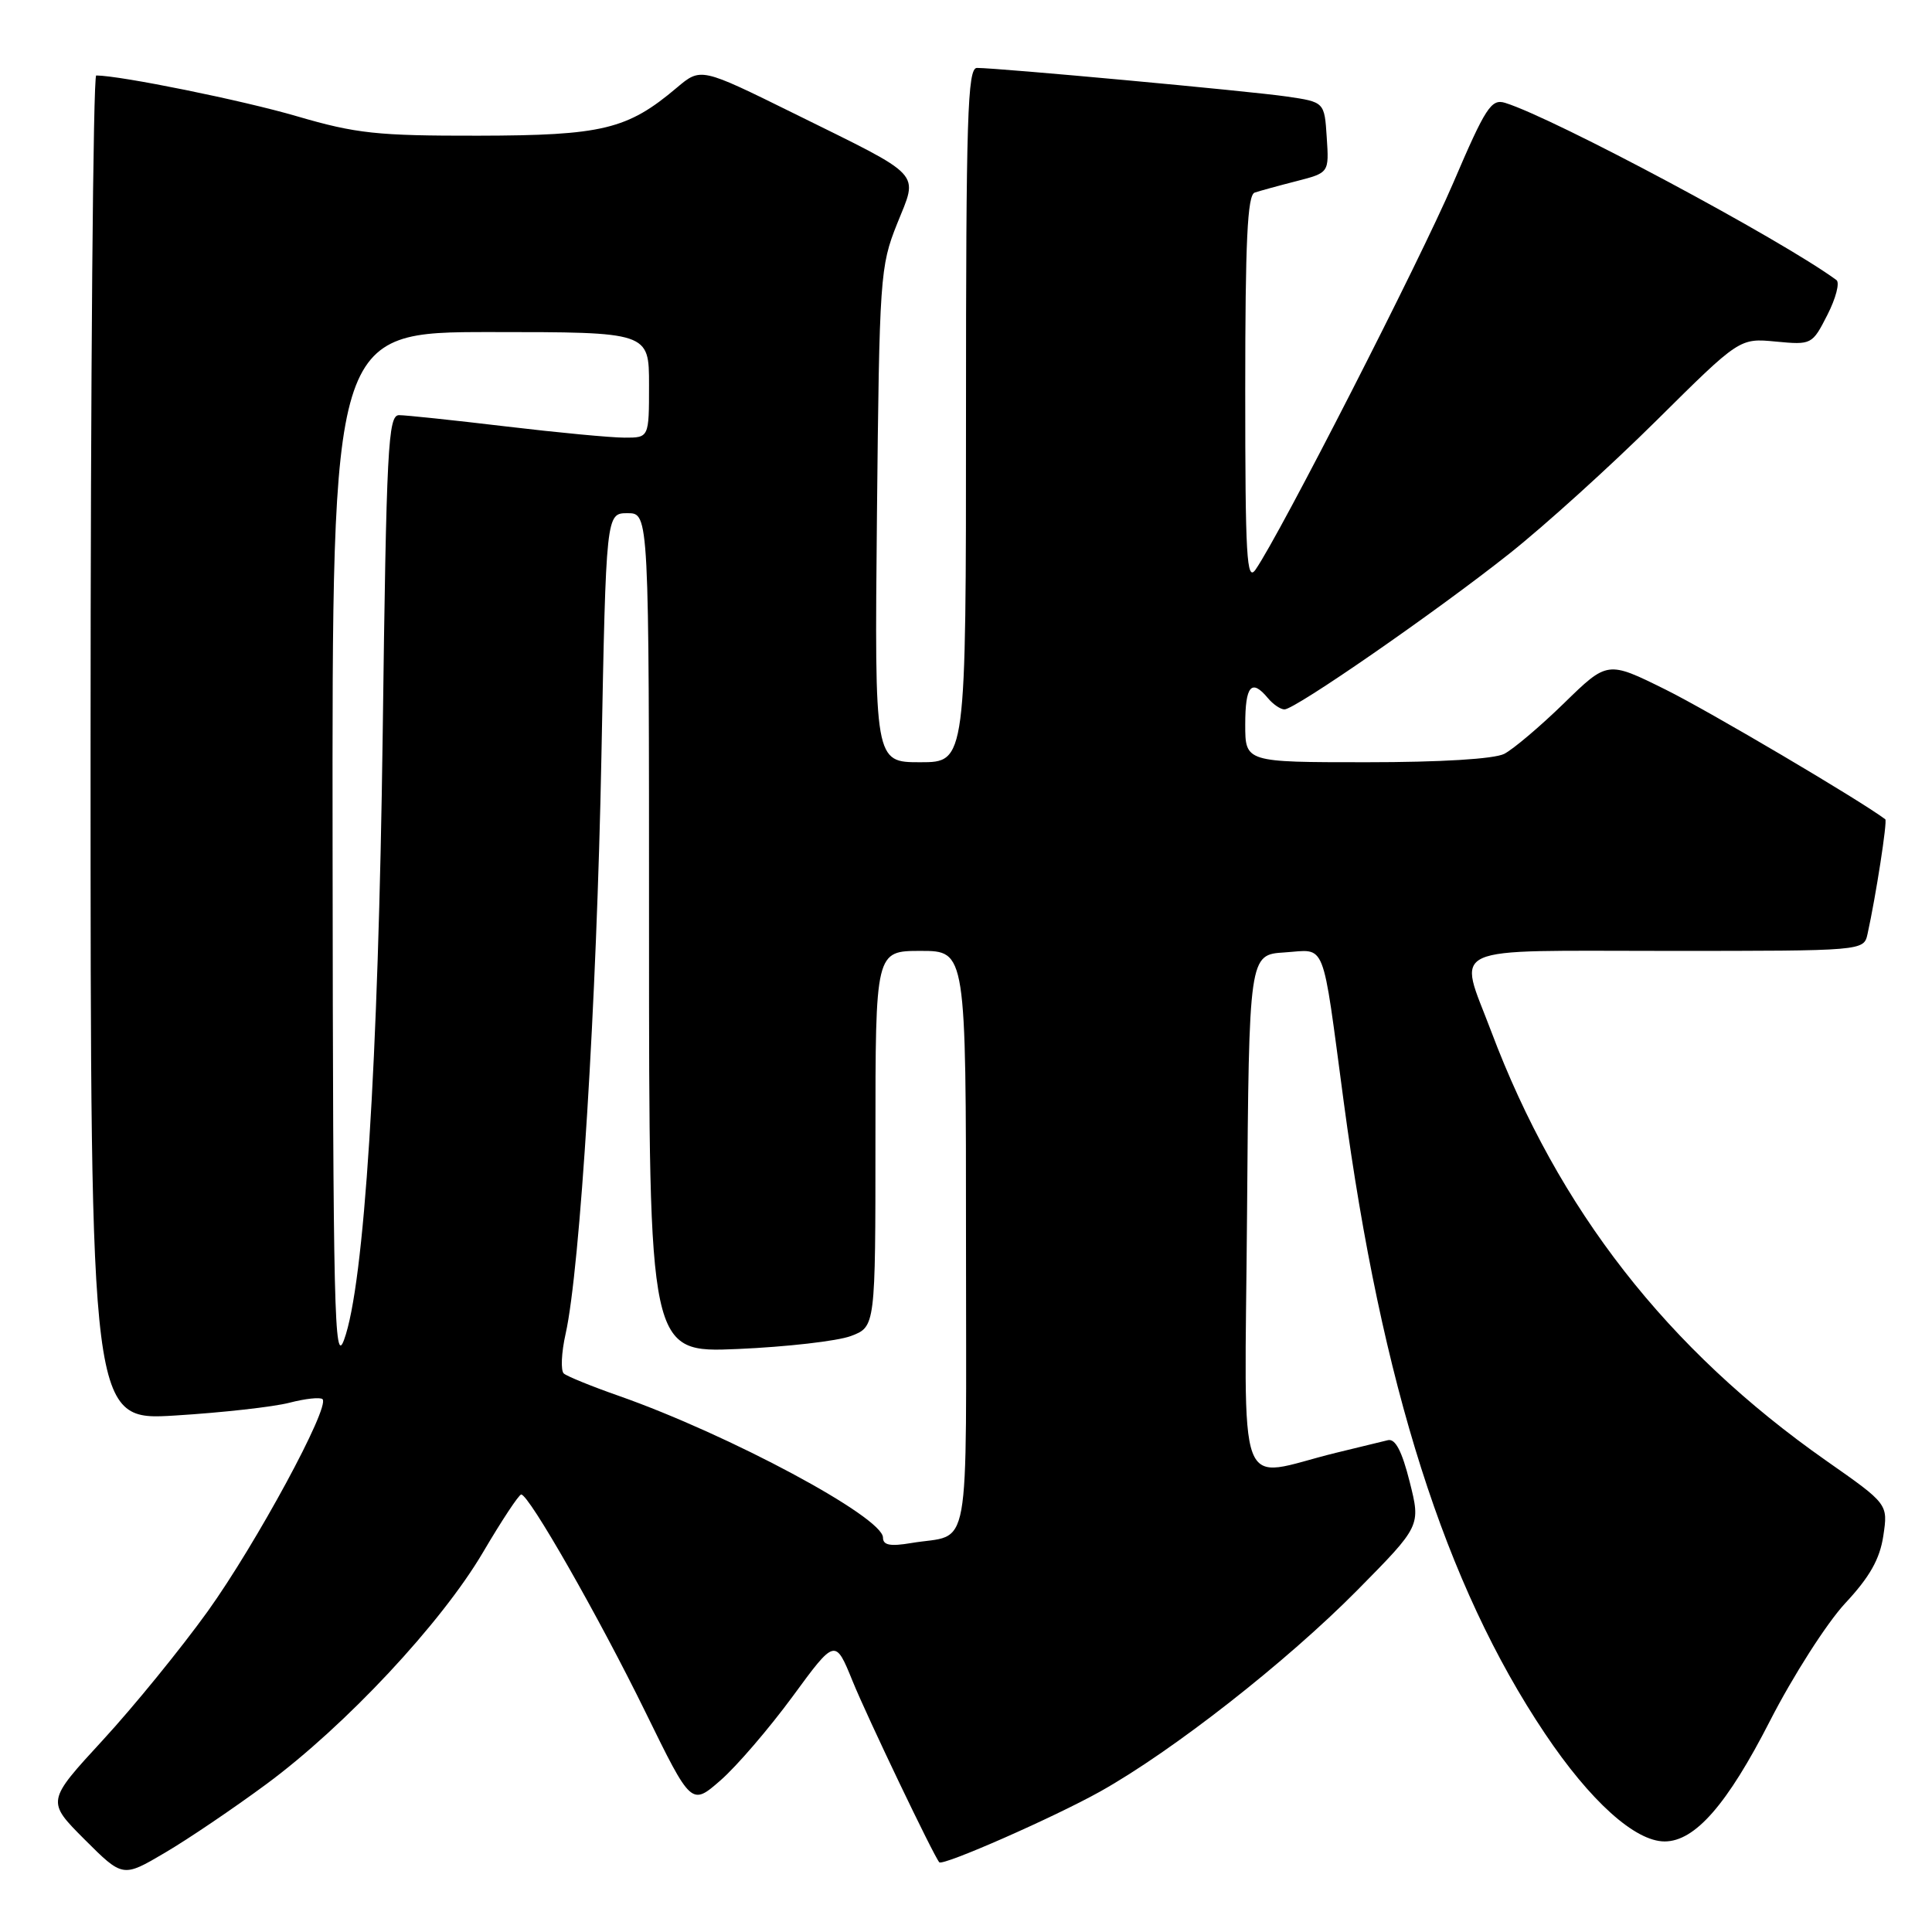 <?xml version="1.0" encoding="UTF-8" standalone="no"?>
<!DOCTYPE svg PUBLIC "-//W3C//DTD SVG 1.1//EN" "http://www.w3.org/Graphics/SVG/1.1/DTD/svg11.dtd" >
<svg xmlns="http://www.w3.org/2000/svg" xmlns:xlink="http://www.w3.org/1999/xlink" version="1.1" viewBox="0 0 256 256">
 <g >
 <path fill="currentColor"
d=" M 35.29 236.41 C 45.78 228.66 58.47 215.09 64.00 205.69 C 66.47 201.49 68.75 198.04 69.06 198.03 C 70.06 197.98 79.32 214.19 85.54 226.89 C 91.61 239.28 91.61 239.28 95.49 235.89 C 97.62 234.03 101.91 229.03 105.02 224.80 C 110.67 217.09 110.67 217.09 112.99 222.80 C 114.93 227.56 123.71 245.91 124.46 246.76 C 124.92 247.29 139.63 240.82 145.79 237.38 C 155.40 232.00 170.48 220.19 179.88 210.68 C 188.26 202.19 188.26 202.19 186.79 196.35 C 185.77 192.29 184.89 190.60 183.91 190.83 C 183.13 191.02 180.03 191.77 177.00 192.51 C 163.53 195.81 164.94 199.61 165.24 160.83 C 165.50 126.50 165.50 126.50 170.22 126.20 C 175.80 125.84 175.12 124.10 178.05 146.00 C 183.07 183.50 191.52 210.04 204.71 229.70 C 210.71 238.65 216.65 244.00 220.57 244.00 C 224.59 244.00 228.86 239.12 234.54 228.01 C 237.58 222.07 242.06 215.07 244.49 212.45 C 247.75 208.96 249.09 206.58 249.55 203.50 C 250.18 199.29 250.18 199.29 242.01 193.57 C 220.93 178.79 206.48 160.28 197.58 136.63 C 193.21 125.02 191.05 126.00 220.98 126.00 C 246.96 126.00 246.96 126.00 247.46 123.75 C 248.56 118.76 250.11 108.78 249.81 108.56 C 246.47 106.04 226.41 94.20 220.69 91.37 C 213.00 87.56 213.00 87.56 207.25 93.17 C 204.09 96.25 200.52 99.27 199.32 99.89 C 197.98 100.57 190.90 101.00 181.07 101.00 C 165.00 101.00 165.00 101.00 165.00 96.00 C 165.00 90.85 165.83 89.89 168.00 92.50 C 168.68 93.32 169.67 94.00 170.20 94.00 C 171.61 94.00 190.28 81.07 200.00 73.36 C 204.68 69.65 213.45 61.71 219.50 55.71 C 230.50 44.80 230.50 44.80 235.30 45.26 C 240.05 45.71 240.13 45.67 242.14 41.72 C 243.26 39.53 243.80 37.45 243.34 37.11 C 236.05 31.75 205.95 15.65 199.44 13.63 C 197.60 13.06 196.85 14.22 192.56 24.24 C 188.15 34.54 169.61 70.81 166.37 75.47 C 165.19 77.17 165.00 73.80 165.00 51.69 C 165.00 31.98 165.29 25.84 166.25 25.52 C 166.94 25.29 169.44 24.60 171.80 24.00 C 176.11 22.89 176.11 22.89 175.80 18.21 C 175.50 13.52 175.50 13.52 170.50 12.79 C 165.58 12.07 132.28 9.00 129.45 9.00 C 128.20 9.00 128.00 15.48 128.00 55.00 C 128.00 101.00 128.00 101.00 121.94 101.00 C 115.88 101.00 115.88 101.00 116.20 68.25 C 116.52 36.68 116.62 35.29 118.86 29.68 C 121.68 22.64 122.60 23.63 105.18 15.02 C 92.86 8.94 92.86 8.94 89.68 11.62 C 83.13 17.16 79.82 17.95 63.36 17.98 C 49.98 18.00 47.20 17.70 39.36 15.41 C 32.16 13.30 16.01 10.02 12.75 10.00 C 12.34 10.00 12.00 50.11 12.00 99.13 C 12.00 188.26 12.00 188.26 23.25 187.56 C 29.44 187.18 36.23 186.42 38.35 185.87 C 40.47 185.32 42.44 185.11 42.74 185.40 C 43.76 186.43 33.94 204.56 27.53 213.50 C 23.97 218.45 17.71 226.14 13.61 230.59 C 6.16 238.68 6.16 238.68 11.21 243.74 C 16.27 248.79 16.27 248.79 21.85 245.50 C 24.92 243.70 30.97 239.60 35.29 236.41 Z  M 117.00 203.74 C 117.00 201.03 96.67 190.12 82.00 184.96 C 78.42 183.71 75.14 182.37 74.71 182.00 C 74.28 181.63 74.38 179.25 74.95 176.72 C 76.87 168.16 79.07 132.69 79.69 100.25 C 80.31 68.00 80.31 68.00 83.16 68.00 C 86.00 68.00 86.00 68.00 86.00 123.62 C 86.00 179.25 86.00 179.25 97.75 178.75 C 104.21 178.47 110.96 177.70 112.75 177.03 C 116.00 175.80 116.00 175.80 116.00 150.90 C 116.00 126.00 116.00 126.00 122.00 126.00 C 128.00 126.00 128.00 126.00 128.00 164.43 C 128.00 207.34 128.77 203.11 120.75 204.46 C 117.96 204.93 117.00 204.75 117.00 203.74 Z  M 44.07 112.75 C 44.00 44.00 44.00 44.00 65.00 44.00 C 86.00 44.00 86.00 44.00 86.00 51.00 C 86.00 58.00 86.00 58.00 82.75 57.99 C 80.96 57.99 73.88 57.32 67.00 56.50 C 60.12 55.68 53.77 55.01 52.88 55.01 C 51.42 55.00 51.20 59.18 50.71 97.25 C 50.13 140.96 48.27 170.22 45.59 177.53 C 44.30 181.07 44.13 174.08 44.07 112.75 Z "/>
</g>
</svg>